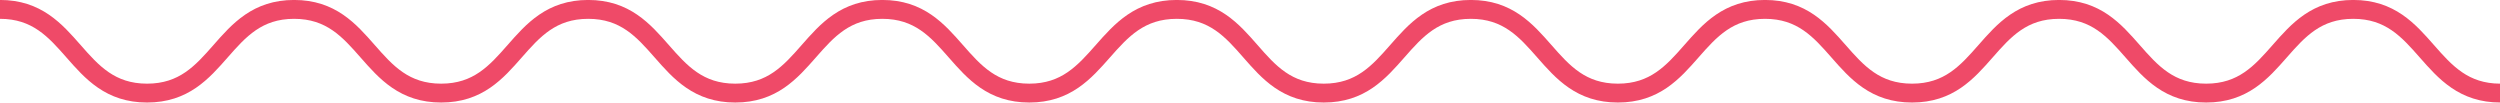 <svg id="Layer_1" data-name="Layer 1" xmlns="http://www.w3.org/2000/svg" viewBox="0 0 322 13.21"><defs><style>.cls-1{fill:none;stroke:#ef4a68;stroke-miterlimit:10;stroke-width:2.43px;}</style></defs><path class="cls-1" d="M79,267.61c9.47,0,9.47,10.78,18.94,10.78s9.47-10.78,18.94-10.78,9.47,10.78,18.94,10.78,9.47-10.78,18.94-10.78,9.47,10.78,18.94,10.78,9.47-10.78,18.94-10.78,9.47,10.78,18.93,10.78,9.48-10.78,19-10.78,9.46,10.78,18.93,10.78,9.47-10.78,18.94-10.78,9.47,10.78,18.94,10.78,9.48-10.78,18.95-10.78,9.47,10.78,18.94,10.78,9.47-10.78,18.94-10.78,9.47,10.78,18.94,10.78,9.48-10.78,18.95-10.78,9.48,10.78,18.95,10.78" transform="translate(-79 -266.4)"/></svg>